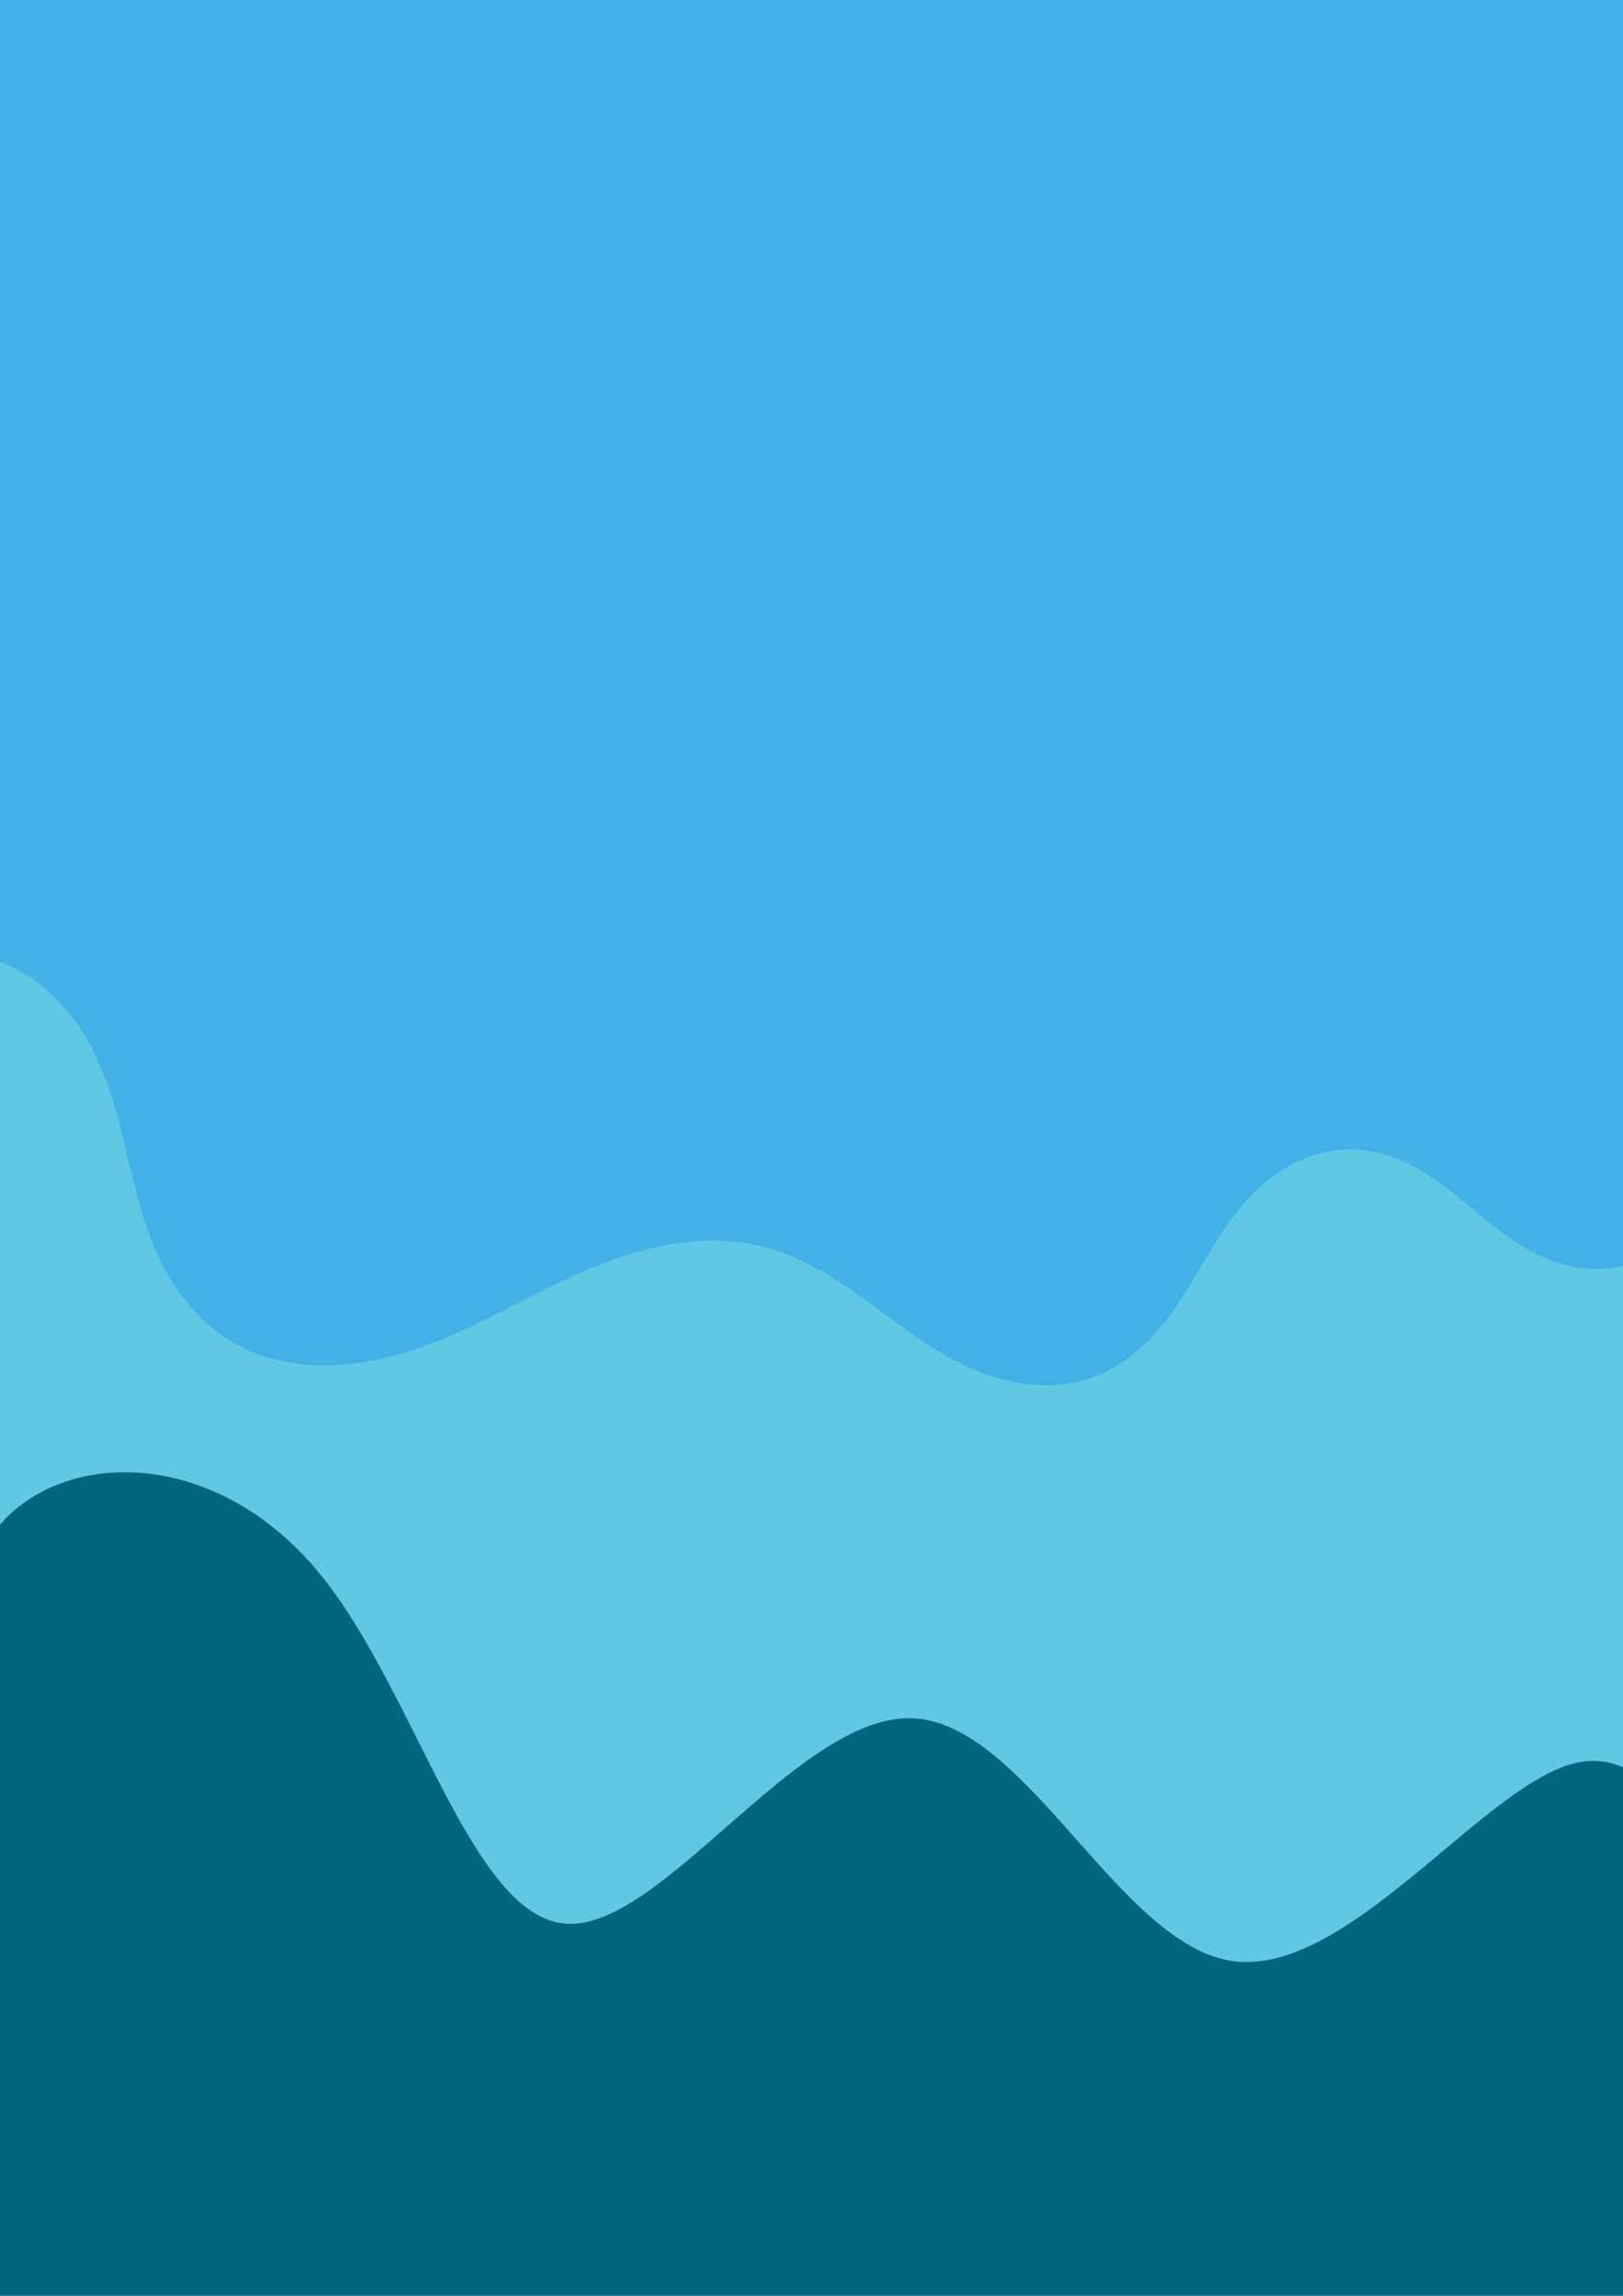 <?xml version="1.0" encoding="UTF-8" standalone="no"?>
<!-- Created with Inkscape (http://www.inkscape.org/) -->

<svg
   width="210mm"
   height="297mm"
   viewBox="0 0 210 297"
   version="1.1"
   id="svg1"
   sodipodi:docname="drop.svg"
   inkscape:version="1.4.2 (ebf0e940, 2025-05-08)"
   inkscape:export-filename="/Users/kanleafsnail/Documents/back.svg"
   inkscape:export-xdpi="96"
   inkscape:export-ydpi="96"
   xmlns:inkscape="http://www.inkscape.org/namespaces/inkscape"
   xmlns:sodipodi="http://sodipodi.sourceforge.net/DTD/sodipodi-0.dtd"
   xmlns="http://www.w3.org/2000/svg"
   xmlns:svg="http://www.w3.org/2000/svg"
   xmlns:rdf="http://www.w3.org/1999/02/22-rdf-syntax-ns#"
   xmlns:cc="http://creativecommons.org/ns#">
  <sodipodi:namedview
     id="namedview1"
     pagecolor="#ffffff"
     bordercolor="#999999"
     borderopacity="1"
     inkscape:showpageshadow="2"
     inkscape:pageopacity="0"
     inkscape:pagecheckerboard="0"
     inkscape:deskcolor="#d1d1d1"
     inkscape:document-units="mm"
     inkscape:zoom="0.42129996"
     inkscape:cx="636.12633"
     inkscape:cy="503.20441"
     inkscape:window-width="1528"
     inkscape:window-height="865"
     inkscape:window-x="208"
     inkscape:window-y="127"
     inkscape:window-maximized="0"
     inkscape:current-layer="svg1" />
  <defs
     id="defs1">
    <inkscape:path-effect
       effect="bspline"
       id="path-effect194"
       is_visible="true"
       lpeversion="1.3"
       weight="33.333"
       steps="2"
       helper_size="0"
       apply_no_weight="true"
       apply_with_weight="true"
       only_selected="false"
       uniform="false" />
    <inkscape:path-effect
       effect="bspline"
       id="path-effect193"
       is_visible="true"
       lpeversion="1.3"
       weight="33.333"
       steps="2"
       helper_size="0"
       apply_no_weight="true"
       apply_with_weight="true"
       only_selected="false"
       uniform="false" />
    <inkscape:path-effect
       effect="bspline"
       id="path-effect192"
       is_visible="true"
       lpeversion="1.3"
       weight="33.333"
       steps="2"
       helper_size="0"
       apply_no_weight="true"
       apply_with_weight="true"
       only_selected="false"
       uniform="false" />
    <inkscape:path-effect
       effect="bspline"
       id="path-effect191"
       is_visible="true"
       lpeversion="1.3"
       weight="33.333"
       steps="2"
       helper_size="0"
       apply_no_weight="true"
       apply_with_weight="true"
       only_selected="false"
       uniform="false" />
    <inkscape:path-effect
       effect="bspline"
       id="path-effect190"
       is_visible="true"
       lpeversion="1.3"
       weight="33.333"
       steps="2"
       helper_size="0"
       apply_no_weight="true"
       apply_with_weight="true"
       only_selected="false"
       uniform="false" />
    <inkscape:path-effect
       effect="bspline"
       id="path-effect189"
       is_visible="true"
       lpeversion="1.3"
       weight="33.333"
       steps="2"
       helper_size="0"
       apply_no_weight="true"
       apply_with_weight="true"
       only_selected="false"
       uniform="false" />
    <inkscape:path-effect
       effect="spiro"
       id="path-effect186"
       is_visible="true"
       lpeversion="1" />
    <inkscape:path-effect
       effect="bspline"
       id="path-effect185"
       is_visible="true"
       lpeversion="1.3"
       weight="33.333"
       steps="2"
       helper_size="0"
       apply_no_weight="true"
       apply_with_weight="true"
       only_selected="false"
       uniform="false" />
    <inkscape:path-effect
       effect="bspline"
       id="path-effect184"
       is_visible="true"
       lpeversion="1.3"
       weight="33.333"
       steps="2"
       helper_size="0"
       apply_no_weight="true"
       apply_with_weight="true"
       only_selected="false"
       uniform="false" />
    <inkscape:path-effect
       effect="spiro"
       id="path-effect178"
       is_visible="true"
       lpeversion="1" />
    <inkscape:path-effect
       effect="spiro"
       id="path-effect177"
       is_visible="true"
       lpeversion="1" />
    <inkscape:path-effect
       effect="spiro"
       id="path-effect176"
       is_visible="true"
       lpeversion="1" />
    <inkscape:path-effect
       effect="spiro"
       id="path-effect175"
       is_visible="true"
       lpeversion="1" />
    <inkscape:path-effect
       effect="spiro"
       id="path-effect171"
       is_visible="true"
       lpeversion="1" />
    <inkscape:path-effect
       effect="spiro"
       id="path-effect170"
       is_visible="true"
       lpeversion="1" />
    <inkscape:path-effect
       effect="bspline"
       id="path-effect169"
       is_visible="true"
       lpeversion="1.3"
       weight="33.333"
       steps="2"
       helper_size="0"
       apply_no_weight="true"
       apply_with_weight="true"
       only_selected="false"
       uniform="false" />
    <inkscape:path-effect
       effect="bspline"
       id="path-effect168"
       is_visible="true"
       lpeversion="1.3"
       weight="33.333"
       steps="2"
       helper_size="0"
       apply_no_weight="true"
       apply_with_weight="true"
       only_selected="false"
       uniform="false" />
    <inkscape:path-effect
       effect="bspline"
       id="path-effect167"
       is_visible="true"
       lpeversion="1.3"
       weight="33.333"
       steps="2"
       helper_size="0"
       apply_no_weight="true"
       apply_with_weight="true"
       only_selected="false"
       uniform="false" />
    <inkscape:path-effect
       effect="bspline"
       id="path-effect166"
       is_visible="true"
       lpeversion="1.3"
       weight="33.333"
       steps="2"
       helper_size="0"
       apply_no_weight="true"
       apply_with_weight="true"
       only_selected="false"
       uniform="false" />
    <inkscape:path-effect
       effect="bspline"
       id="path-effect156"
       is_visible="true"
       lpeversion="1.3"
       weight="33.333"
       steps="2"
       helper_size="0"
       apply_no_weight="true"
       apply_with_weight="true"
       only_selected="false"
       uniform="false" />
    <inkscape:path-effect
       effect="bspline"
       id="path-effect155"
       is_visible="true"
       lpeversion="1.3"
       weight="33.333"
       steps="2"
       helper_size="0"
       apply_no_weight="true"
       apply_with_weight="true"
       only_selected="false"
       uniform="false" />
    <inkscape:path-effect
       effect="bspline"
       id="path-effect154"
       is_visible="true"
       lpeversion="1.3"
       weight="33.333"
       steps="2"
       helper_size="0"
       apply_no_weight="true"
       apply_with_weight="true"
       only_selected="false"
       uniform="false" />
    <inkscape:path-effect
       effect="bspline"
       id="path-effect153"
       is_visible="true"
       lpeversion="1.3"
       weight="33.333"
       steps="2"
       helper_size="0"
       apply_no_weight="true"
       apply_with_weight="true"
       only_selected="false"
       uniform="false" />
    <clipPath
       clipPathUnits="userSpaceOnUse"
       id="clipPath5">
      <path
         id="path5"
         style="stroke-width:0.1;stroke-linecap:square;paint-order:markers fill stroke;stop-color:#000000"
         d="m 438.251,553.764 859.871,0 v 201.396 l -859.871,0 z"
         sodipodi:nodetypes="ccccc" />
    </clipPath>
    <clipPath
       clipPathUnits="userSpaceOnUse"
       id="clipPath52">
      <path
         id="path52"
         style="stroke-width:0.1;stroke-linecap:square;paint-order:markers fill stroke;stop-color:#000000"
         d="m -880.828,-187.298 h 1640.84 v 73.282 h -1640.84 z" />
    </clipPath>
    <inkscape:path-effect
       effect="bspline"
       id="path-effect84"
       is_visible="true"
       lpeversion="1.3"
       weight="33.333"
       steps="2"
       helper_size="0"
       apply_no_weight="true"
       apply_with_weight="true"
       only_selected="false"
       uniform="false" />
    <inkscape:path-effect
       effect="bspline"
       id="path-effect83"
       is_visible="true"
       lpeversion="1.3"
       weight="33.333"
       steps="2"
       helper_size="0"
       apply_no_weight="true"
       apply_with_weight="true"
       only_selected="false"
       uniform="false" />
    <inkscape:path-effect
       effect="bspline"
       id="path-effect82"
       is_visible="true"
       lpeversion="1.3"
       weight="33.333"
       steps="2"
       helper_size="0"
       apply_no_weight="true"
       apply_with_weight="true"
       only_selected="false"
       uniform="false" />
    <inkscape:path-effect
       effect="bspline"
       id="path-effect22"
       is_visible="true"
       lpeversion="1.3"
       weight="33.333"
       steps="2"
       helper_size="0"
       apply_no_weight="true"
       apply_with_weight="true"
       only_selected="false"
       uniform="false" />
    <inkscape:path-effect
       effect="bspline"
       id="path-effect21"
       is_visible="true"
       lpeversion="1.3"
       weight="33.333"
       steps="2"
       helper_size="0"
       apply_no_weight="true"
       apply_with_weight="true"
       only_selected="false"
       uniform="false" />
    <inkscape:path-effect
       effect="bspline"
       id="path-effect20"
       is_visible="true"
       lpeversion="1.3"
       weight="33.333"
       steps="2"
       helper_size="0"
       apply_no_weight="true"
       apply_with_weight="true"
       only_selected="false"
       uniform="false" />
    <inkscape:path-effect
       effect="bspline"
       id="path-effect8"
       is_visible="true"
       lpeversion="1.3"
       weight="33.333"
       steps="2"
       helper_size="0"
       apply_no_weight="true"
       apply_with_weight="true"
       only_selected="false"
       uniform="false" />
    <inkscape:path-effect
       effect="spiro"
       id="path-effect7"
       is_visible="true"
       lpeversion="1" />
    <inkscape:path-effect
       effect="spiro"
       id="path-effect6"
       is_visible="true"
       lpeversion="1" />
    <inkscape:path-effect
       effect="spiro"
       id="path-effect5"
       is_visible="true"
       lpeversion="1" />
    <inkscape:path-effect
       effect="spiro"
       id="path-effect4"
       is_visible="true"
       lpeversion="1" />
  </defs>
  <rect
     style="fill:#0aa9d5;fill-opacity:0.644;fill-rule:evenodd;stroke:#4d3f33;stroke-width:0;stroke-linecap:round;stroke-miterlimit:20;stroke-dasharray:none;stroke-opacity:1"
     id="rect194"
     width="276.955"
     height="194.057"
     x="-27.005"
     y="68.454" />
  <path
     id="rect3"
     style="fill:#42b2e6;fill-opacity:1;fill-rule:evenodd;stroke:none;stroke-width:1.067;stroke-linecap:round;stroke-miterlimit:20"
     d="m 201.91,-85.949 c -0.875,-0.004 -1.75,0.065 -2.613,0.218 -3.21,0.568 -6.062,2.253 -8.281,4.361 -2.219,2.108 -3.862,4.627 -5.32,7.193 -1.458,2.566 -2.755,5.206 -4.389,7.689 -1.633,2.484 -3.635,4.833 -6.253,6.555 -3.669,2.412 -8.37,3.441 -12.959,3.361 -4.589,-0.081 -9.085,-1.209 -13.315,-2.768 -8.459,-3.118 -16.061,-7.974 -24.833,-10.338 -3.819,-1.03 -7.845,-1.568 -11.827,-1.273 -3.982,0.295 -7.923,1.452 -11.106,3.567 -3.697,2.457 -6.205,6.08 -7.794,9.897 -1.588,3.817 -2.328,7.856 -3.056,11.868 -0.728,4.012 -1.46,8.052 -3.033,11.873 -1.574,3.821 -4.061,7.454 -7.739,9.932 -4.352,2.932 -10.18,4.021 -15.59,3.185 -5.409,-0.836 -10.36,-3.519 -13.895,-7.198 -2.407,-2.506 -4.183,-5.444 -6.664,-7.893 -1.241,-1.225 -2.666,-2.326 -4.316,-3.097 -1.65,-0.771 -3.538,-1.199 -5.401,-1.049 -2.18,0.176 -4.201,1.128 -5.88,2.357 -1.679,1.23 -3.062,2.733 -4.455,4.211 -1.393,1.478 -2.825,2.953 -4.575,4.104 -1.75,1.151 -3.867,1.965 -6.057,1.94 -1.478,-0.017 -2.936,-0.418 -4.209,-1.076 -1.273,-0.658 -2.365,-1.566 -3.257,-2.598 -1.784,-2.063 -2.756,-4.57 -3.52,-7.069 -0.764,-2.499 -1.355,-5.053 -2.504,-7.437 -1.148,-2.384 -2.933,-4.633 -5.512,-5.898 -1.985,-0.973 -4.346,-1.302 -6.602,-1.046 -2.256,0.256 -4.406,1.079 -6.246,2.249 -0.313,0.199 -0.616,0.407 -0.911,0.623 V 123.805 c 0.264,-0.073 0.528,-0.144 0.794,-0.211 3.828,-0.977 7.864,-1.395 11.828,-1.016 3.964,0.379 7.851,1.572 11.084,3.614 4.355,2.751 7.338,6.905 9.286,11.285 1.949,4.38 2.954,9.028 4.056,13.628 1.102,4.6 2.33,9.227 4.676,13.455 2.346,4.228 5.927,8.076 10.731,10.178 5.21,2.28 11.419,2.308 17.064,1.049 5.645,-1.259 10.837,-3.713 15.88,-6.264 5.043,-2.551 10.041,-5.238 15.493,-7.034 5.452,-1.795 11.478,-2.659 17.132,-1.433 3.884,0.842 7.423,2.629 10.647,4.704 3.224,2.074 6.179,4.447 9.296,6.642 3.117,2.195 6.439,4.232 10.164,5.51 3.725,1.278 7.909,1.756 11.757,0.796 4.126,-1.029 7.551,-3.618 10.142,-6.609 2.591,-2.992 4.459,-6.403 6.454,-9.726 1.995,-3.323 4.173,-6.629 7.246,-9.248 1.536,-1.31 3.291,-2.436 5.236,-3.227 1.945,-0.791 4.085,-1.241 6.23,-1.199 3.025,0.059 5.942,1.088 8.487,2.52 2.545,1.432 4.762,3.259 6.954,5.083 2.192,1.824 4.391,3.667 6.908,5.136 2.517,1.469 5.397,2.56 8.418,2.707 2.828,0.138 5.638,-0.555 8.223,-1.567 2.585,-1.012 4.988,-2.341 7.452,-3.563 0.246,-0.122 0.494,-0.243 0.742,-0.363 V -74.111 c -1.488,-1.441 -2.939,-2.913 -4.469,-4.32 -2.426,-2.233 -5.084,-4.329 -8.204,-5.758 -2.34,-1.072 -4.971,-1.748 -7.597,-1.761 z" />
  <path
     id="path179"
     style="fill:none;fill-opacity:1;fill-rule:evenodd;stroke:none;stroke-width:0.998;stroke-linecap:round;stroke-miterlimit:20"
     d="M 210.928 204.665 L 210.928 10.474 C 209.627 9.033 208.356 7.562 207.018 6.154 C 204.895 3.921 202.57 1.826 199.84 0.396 C 197.793 -0.676 195.49 -1.351 193.193 -1.364 L 193.193 -1.364 C 192.427 -1.369 191.662 -1.3 190.907 -1.147 C 188.098 -0.579 185.603 1.107 183.661 3.214 C 181.719 5.322 180.282 7.842 179.006 10.408 C 177.73 12.974 176.595 15.613 175.166 18.097 C 173.737 20.581 171.986 22.93 169.695 24.652 C 166.484 27.064 162.371 28.093 158.356 28.012 C 154.341 27.932 150.407 26.803 146.706 25.244 C 139.305 22.125 132.653 17.27 124.978 14.905 C 121.636 13.876 118.114 13.337 114.63 13.632 C 111.145 13.927 107.697 15.084 104.913 17.199 C 101.678 19.656 99.483 23.279 98.093 27.096 C 96.704 30.913 96.056 34.952 95.42 38.964 C 94.783 42.976 94.143 47.016 92.766 50.837 C 91.388 54.658 89.212 58.291 85.994 60.769 C 82.186 63.701 77.086 64.79 72.353 63.954 C 67.62 63.118 63.288 60.435 60.196 56.756 C 58.09 54.251 56.536 51.312 54.365 48.863 C 53.279 47.639 52.032 46.537 50.589 45.766 C 49.145 44.995 47.493 44.567 45.863 44.717 C 43.956 44.893 42.188 45.845 40.719 47.075 C 39.25 48.304 38.04 49.808 36.821 51.286 C 35.602 52.763 34.349 54.239 32.818 55.389 C 31.286 56.54 29.434 57.354 27.518 57.329 C 26.225 57.312 24.949 56.911 23.835 56.253 C 22.722 55.596 21.766 54.687 20.986 53.656 C 19.425 51.593 18.575 49.085 17.906 46.586 C 17.237 44.087 16.72 41.533 15.715 39.149 C 14.711 36.765 13.149 34.516 10.892 33.251 C 9.156 32.278 7.09 31.949 5.116 32.205 C 3.141 32.461 1.261 33.284 -0.35 34.454 C -0.624 34.653 -0.889 34.861 -1.147 35.077 L -1.147 204.665 " />
  <path
     id="path180"
     style="fill:none;fill-opacity:1;fill-rule:evenodd;stroke:none;stroke-width:0.998;stroke-linecap:round;stroke-miterlimit:20"
     d="M -1.147 204.665 L -1.147 208.39 C -0.916 208.317 -0.684 208.246 -0.452 208.178 C 2.897 207.202 6.429 206.784 9.897 207.162 C 13.365 207.541 16.767 208.734 19.595 210.776 C 23.406 213.527 26.016 217.681 27.72 222.061 C 29.425 226.441 30.305 231.089 31.27 235.689 C 32.234 240.289 33.308 244.916 35.361 249.144 C 37.414 253.372 40.547 257.22 44.75 259.322 C 49.309 261.601 54.742 261.63 59.681 260.371 C 64.62 259.111 69.163 256.658 73.575 254.107 C 77.988 251.556 82.361 248.869 87.131 247.073 C 91.902 245.278 97.174 244.414 102.122 245.64 C 105.52 246.483 108.617 248.27 111.437 250.344 C 114.258 252.418 116.844 254.791 119.571 256.986 C 122.299 259.181 125.205 261.218 128.464 262.497 C 131.723 263.775 135.384 264.252 138.751 263.293 C 142.361 262.264 145.358 259.675 147.625 256.683 C 149.892 253.692 151.526 250.281 153.271 246.957 C 155.017 243.634 156.923 240.329 159.611 237.709 C 160.955 236.4 162.49 235.273 164.192 234.482 C 165.894 233.691 167.767 233.242 169.643 233.283 C 172.29 233.342 174.842 234.372 177.069 235.804 C 179.295 237.236 181.235 239.063 183.154 240.887 C 185.072 242.711 186.996 244.554 189.198 246.023 C 191.4 247.492 193.92 248.582 196.563 248.729 C 199.038 248.867 201.496 248.174 203.758 247.162 C 206.02 246.15 208.123 244.821 210.279 243.6 C 210.494 243.477 210.711 243.356 210.928 243.236 L 210.928 204.665 " />
  <path
     style="fill:none;fill-opacity:1;fill-rule:evenodd;stroke:#4d3f33;stroke-width:0;stroke-linecap:round;stroke-miterlimit:20;stroke-dasharray:none;stroke-opacity:1"
     d="m -12.333,240.758 c 6.256,-10.724 12.512,-21.448 19.572,-22.431 7.06,-0.983 14.924,7.775 24.755,6.881 9.831,-0.894 21.627,-11.439 29.402,-12.78 7.775,-1.34 11.528,6.524 19.661,5.273 8.133,-1.251 20.644,-11.618 28.777,-13.494 8.133,-1.877 11.886,4.736 21.627,2.681 9.741,-2.056 25.47,-12.78 36.105,-12.601 10.635,0.179 16.176,11.26 24.576,11.886 8.401,0.625 19.661,-9.205 30.921,-19.035"
     id="path192"
     inkscape:path-effect="#path-effect193"
     inkscape:original-d="m -12.332835,240.75838 c 6.2557861,-10.72421 12.51157173,-21.44841 18.7673574,-32.17261 7.8645736,8.75827 15.7288326,17.5162 23.5932486,26.2743 11.796861,-10.54568 23.593248,-21.09094 35.389873,-31.63641 3.753545,7.86458 7.506943,15.72884 11.260415,23.59325 12.51182,-10.36693 25.023141,-20.73346 37.534711,-31.10019 3.75355,6.61339 7.50694,13.22652 11.26042,19.83978 15.72914,-10.72442 31.45766,-21.44841 47.18649,-32.17261 5.54095,11.0819 11.08168,22.16335 16.62252,33.24503 11.26064,-9.83072 22.52083,-19.66104 33.78124,-29.49156" />
  <path
     style="fill:#006680;fill-opacity:1;fill-rule:evenodd;stroke:#4d3f33;stroke-width:0;stroke-linecap:round;stroke-miterlimit:20;stroke-dasharray:none;stroke-opacity:1"
     d="m -13.835,277.235 c -0.933,-13.135 2.021,-26.97 3.886,-42.203 1.865,-15.234 2.643,-31.866 11.892,-39.716 9.249,-7.85 26.969,-6.917 39.405,8.239 12.436,15.156 19.586,44.534 31.944,45.311 12.358,0.777 29.923,-27.046 44.69,-26.58 14.768,0.466 26.736,29.222 41.426,31.399 14.69,2.176 32.099,-22.228 43.991,-25.492 11.892,-3.264 18.265,14.611 21.918,29.923 3.653,15.311 4.586,28.058 -1.477,36.063 -6.062,8.005 -19.12,11.27 -58.137,13.99 -39.017,2.72 -103.992,4.896 -138.889,-0.233 -34.897,-5.13 -39.716,-17.565 -40.649,-30.7 z"
     id="path194"
     sodipodi:nodetypes="ccccccccccccc"
     inkscape:original-d="m -17.720685,277.93495 c 2.953447,-13.83456 5.906895,-27.66913 8.8603425,-41.5037 0.7772387,-16.63291 1.5544308,-33.26483 2.331669,-49.89773 17.7210315,0.93269 35.4410195,1.86532 53.1620555,2.79801 7.150593,29.37962 14.300754,58.75746 21.451354,88.1371 17.565606,-27.82516 35.130144,-55.64863 52.695724,-83.47376 11.96947,28.75782 23.93823,57.51393 35.90771,86.27177 17.41014,-24.40531 34.81924,-48.80913 52.22938,-73.21442 6.37335,17.87648 12.74646,35.75225 19.11969,53.62838 0.93268,12.74672 1.86533,25.49291 2.798,38.23938 -13.05761,3.2644 -26.11469,6.52867 -39.17204,9.79302 -64.97715,2.17625 -129.951692,4.35245 -194.9275368,6.52867 -4.8188792,-12.43584 -9.6375652,-24.87115 -14.4563482,-37.30672 z"
     inkscape:path-effect="#path-effect194" />
</svg>
